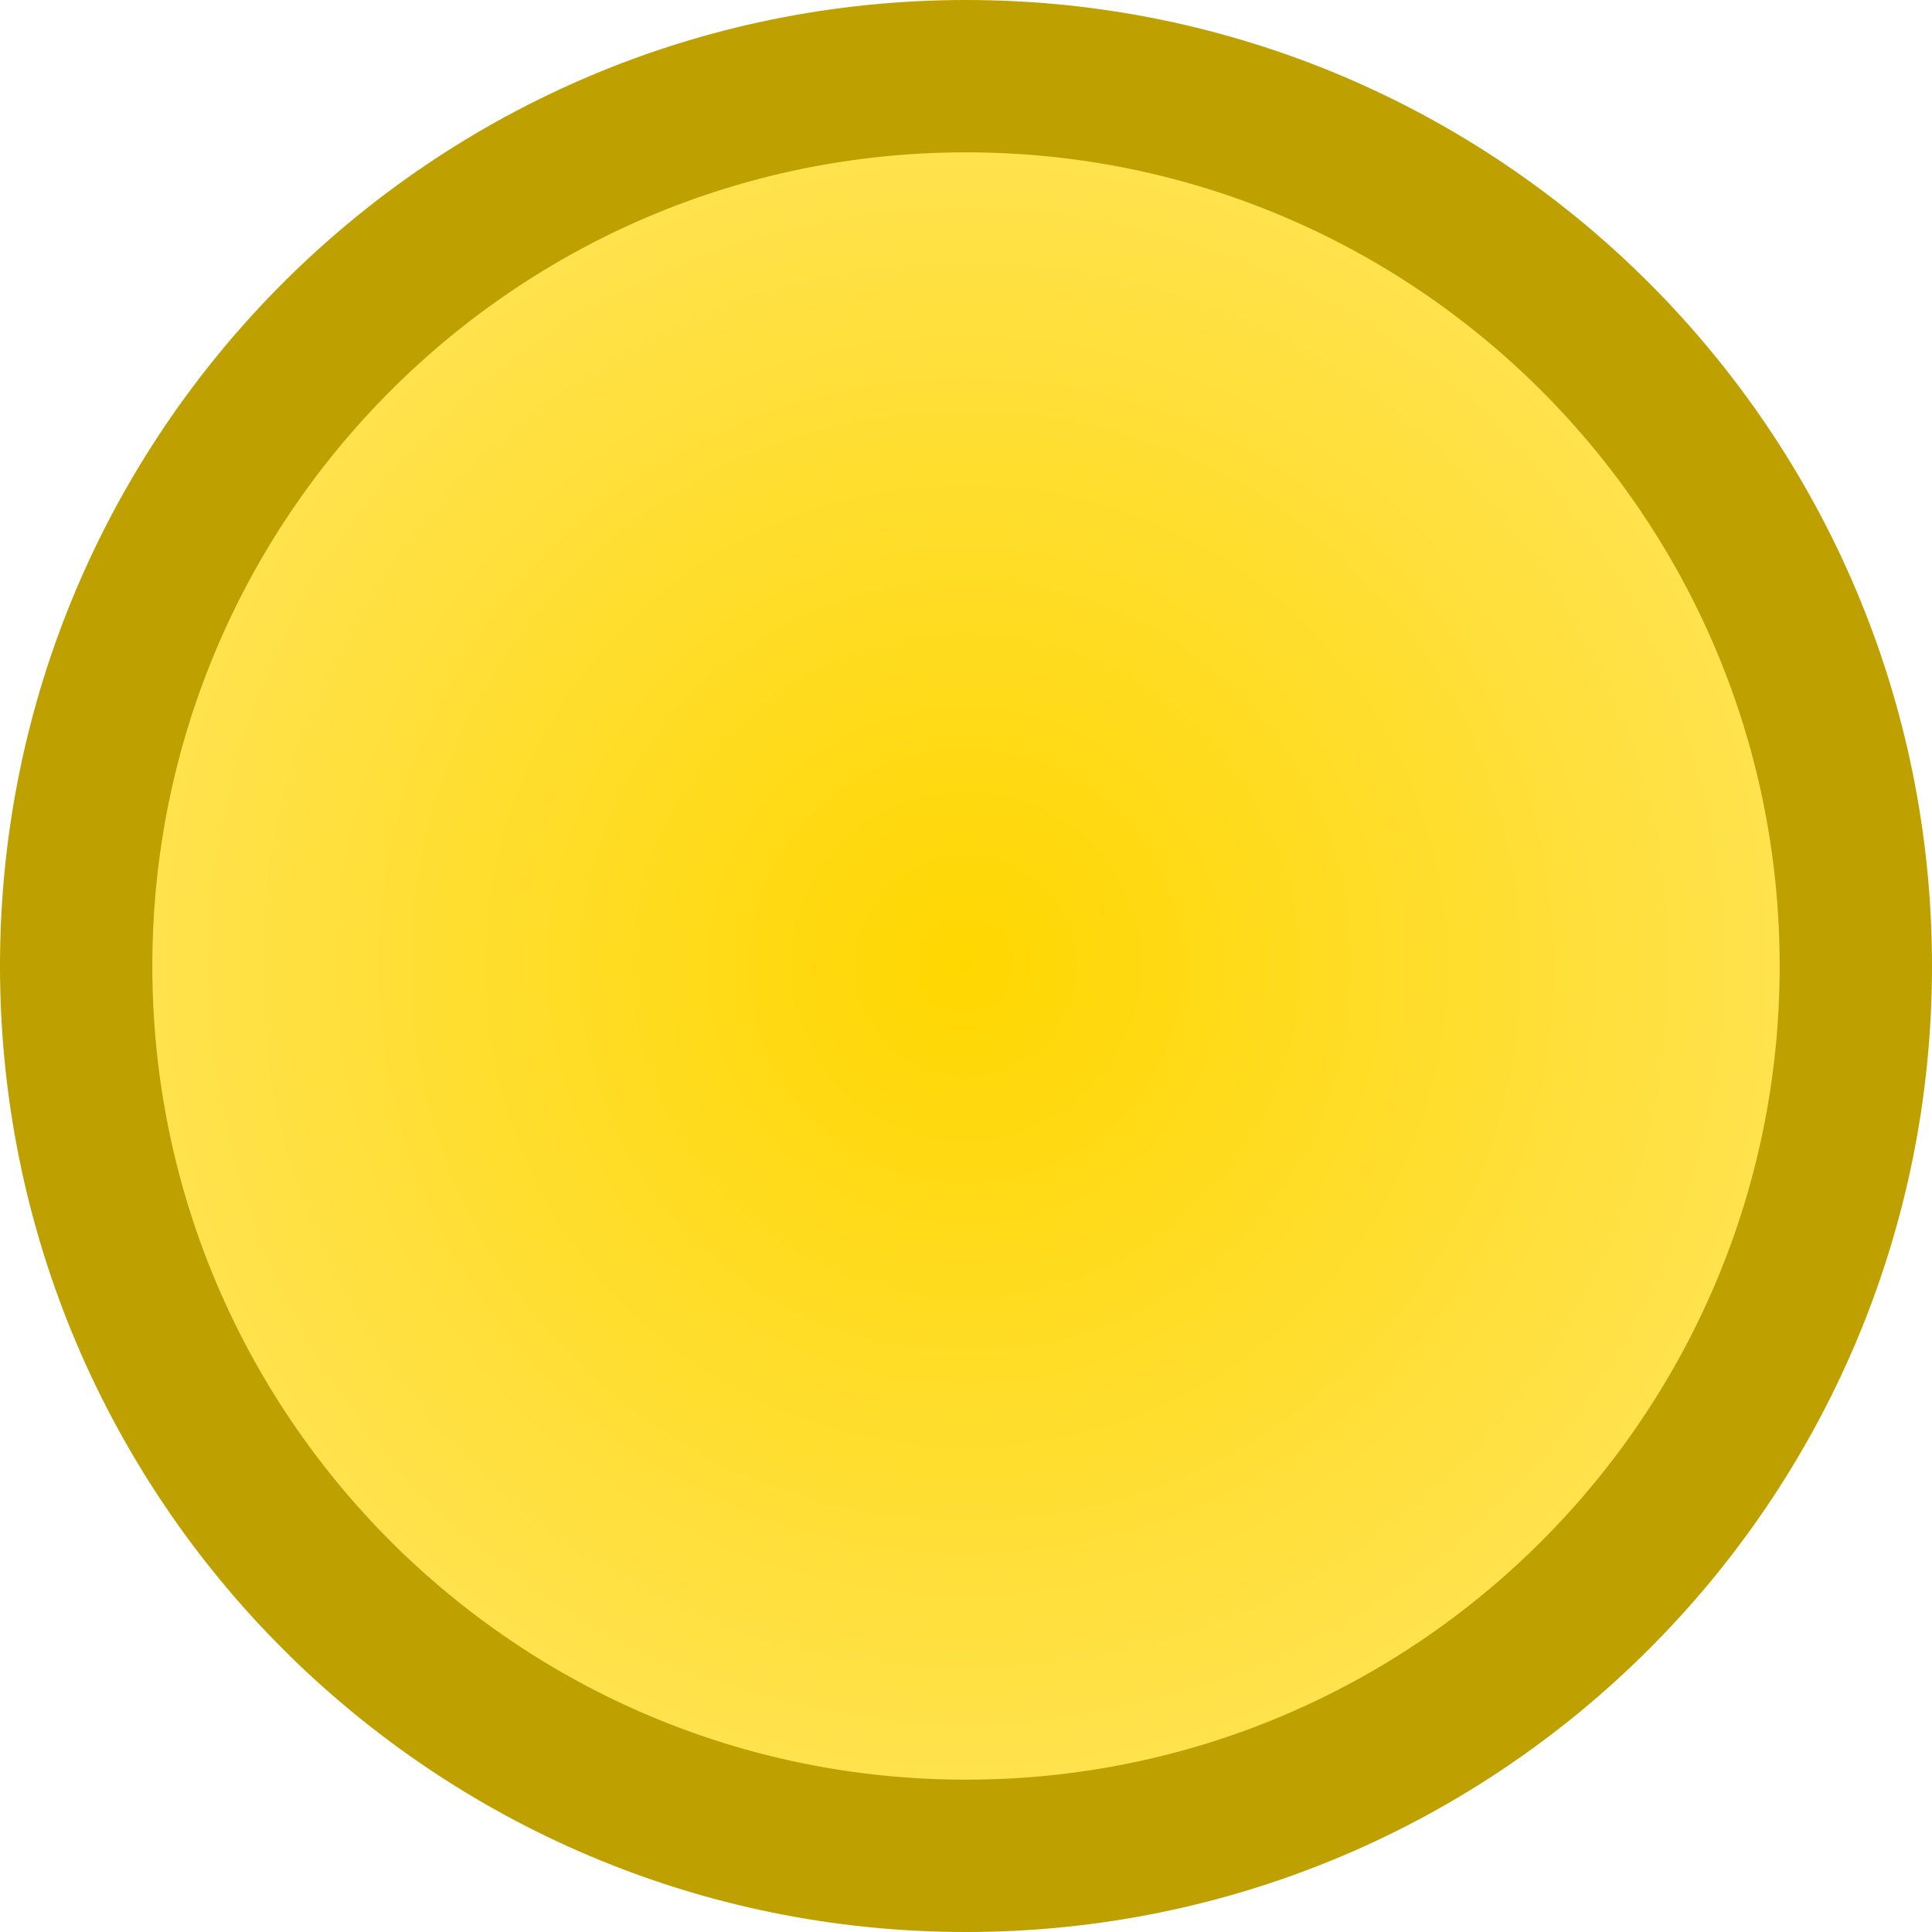 <svg version="1.1" xmlns="http://www.w3.org/2000/svg" xmlns:xlink="http://www.w3.org/1999/xlink" width="19.024" height="19.024" viewBox="0,0,19.024,19.024"><defs><radialGradient cx="180" cy="390" r="8.762" gradientUnits="userSpaceOnUse" id="color-1"><stop offset="0" stop-color="#ffd700"/><stop offset="1" stop-color="#ffe354"/></radialGradient></defs><g transform="translate(-170.488,-380.488)"><g data-paper-data="{&quot;isPaintingLayer&quot;:true}" fill="url(#color-1)" fill-rule="nonzero" stroke="#bea000" stroke-width="1.5" stroke-linecap="butt" stroke-linejoin="miter" stroke-miterlimit="10" stroke-dasharray="" stroke-dashoffset="0" style="mix-blend-mode: normal"><path d="M171.238,390c0,-4.839 3.923,-8.762 8.762,-8.762c4.839,0 8.762,3.923 8.762,8.762c0,4.839 -3.923,8.762 -8.762,8.762c-4.839,0 -8.762,-3.923 -8.762,-8.762z"/></g></g></svg>